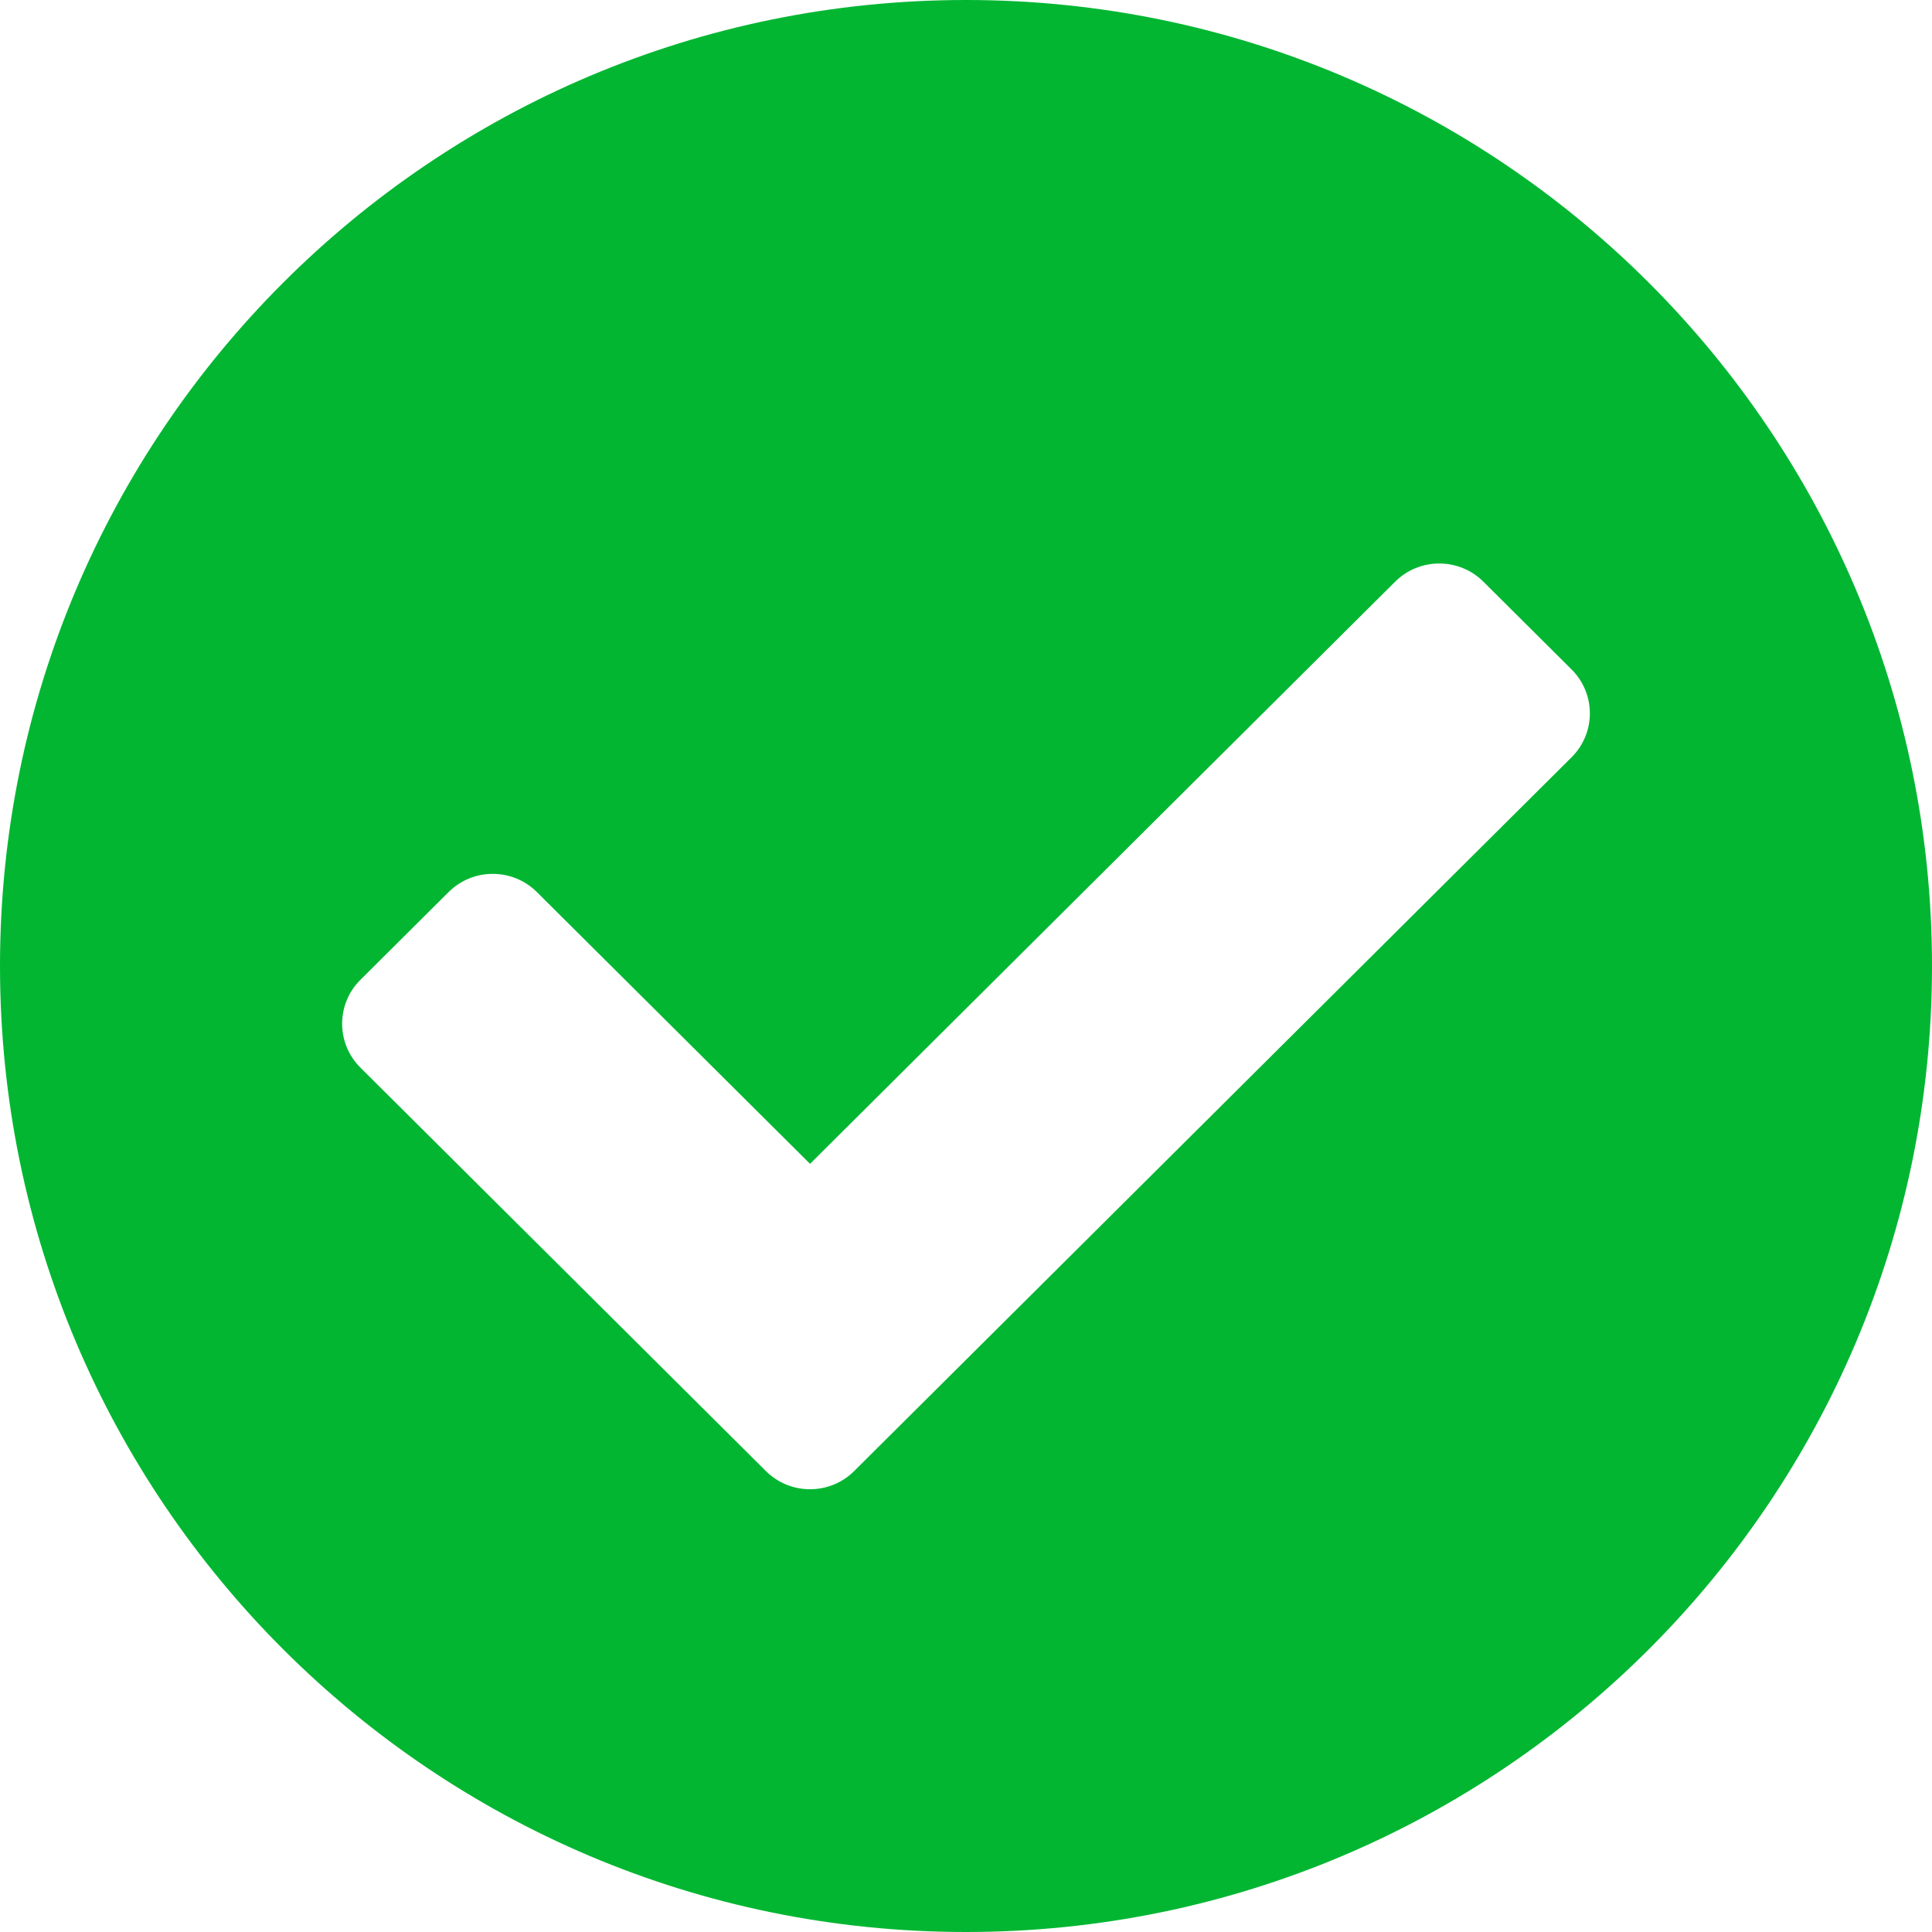 <svg width="96" height="96" viewBox="0 0 96 96" fill="none" xmlns="http://www.w3.org/2000/svg">
<path d="M48 0C74.51 0 96 21.49 96 48C96 74.51 74.51 96 48 96C21.49 96 0 74.51 0 48C0 21.49 21.49 0 48 0ZM73.708 28.903C72.498 27.699 70.535 27.699 69.324 28.903L40.25 57.83L26.676 44.325C25.465 43.121 23.503 43.121 22.292 44.325L17.908 48.687C16.698 49.891 16.698 51.844 17.908 53.049L38.058 73.097C39.268 74.301 41.232 74.301 42.442 73.097L78.092 37.627C79.302 36.422 79.302 34.47 78.092 33.266L73.708 28.903Z" fill="#02B632"/>
</svg>
